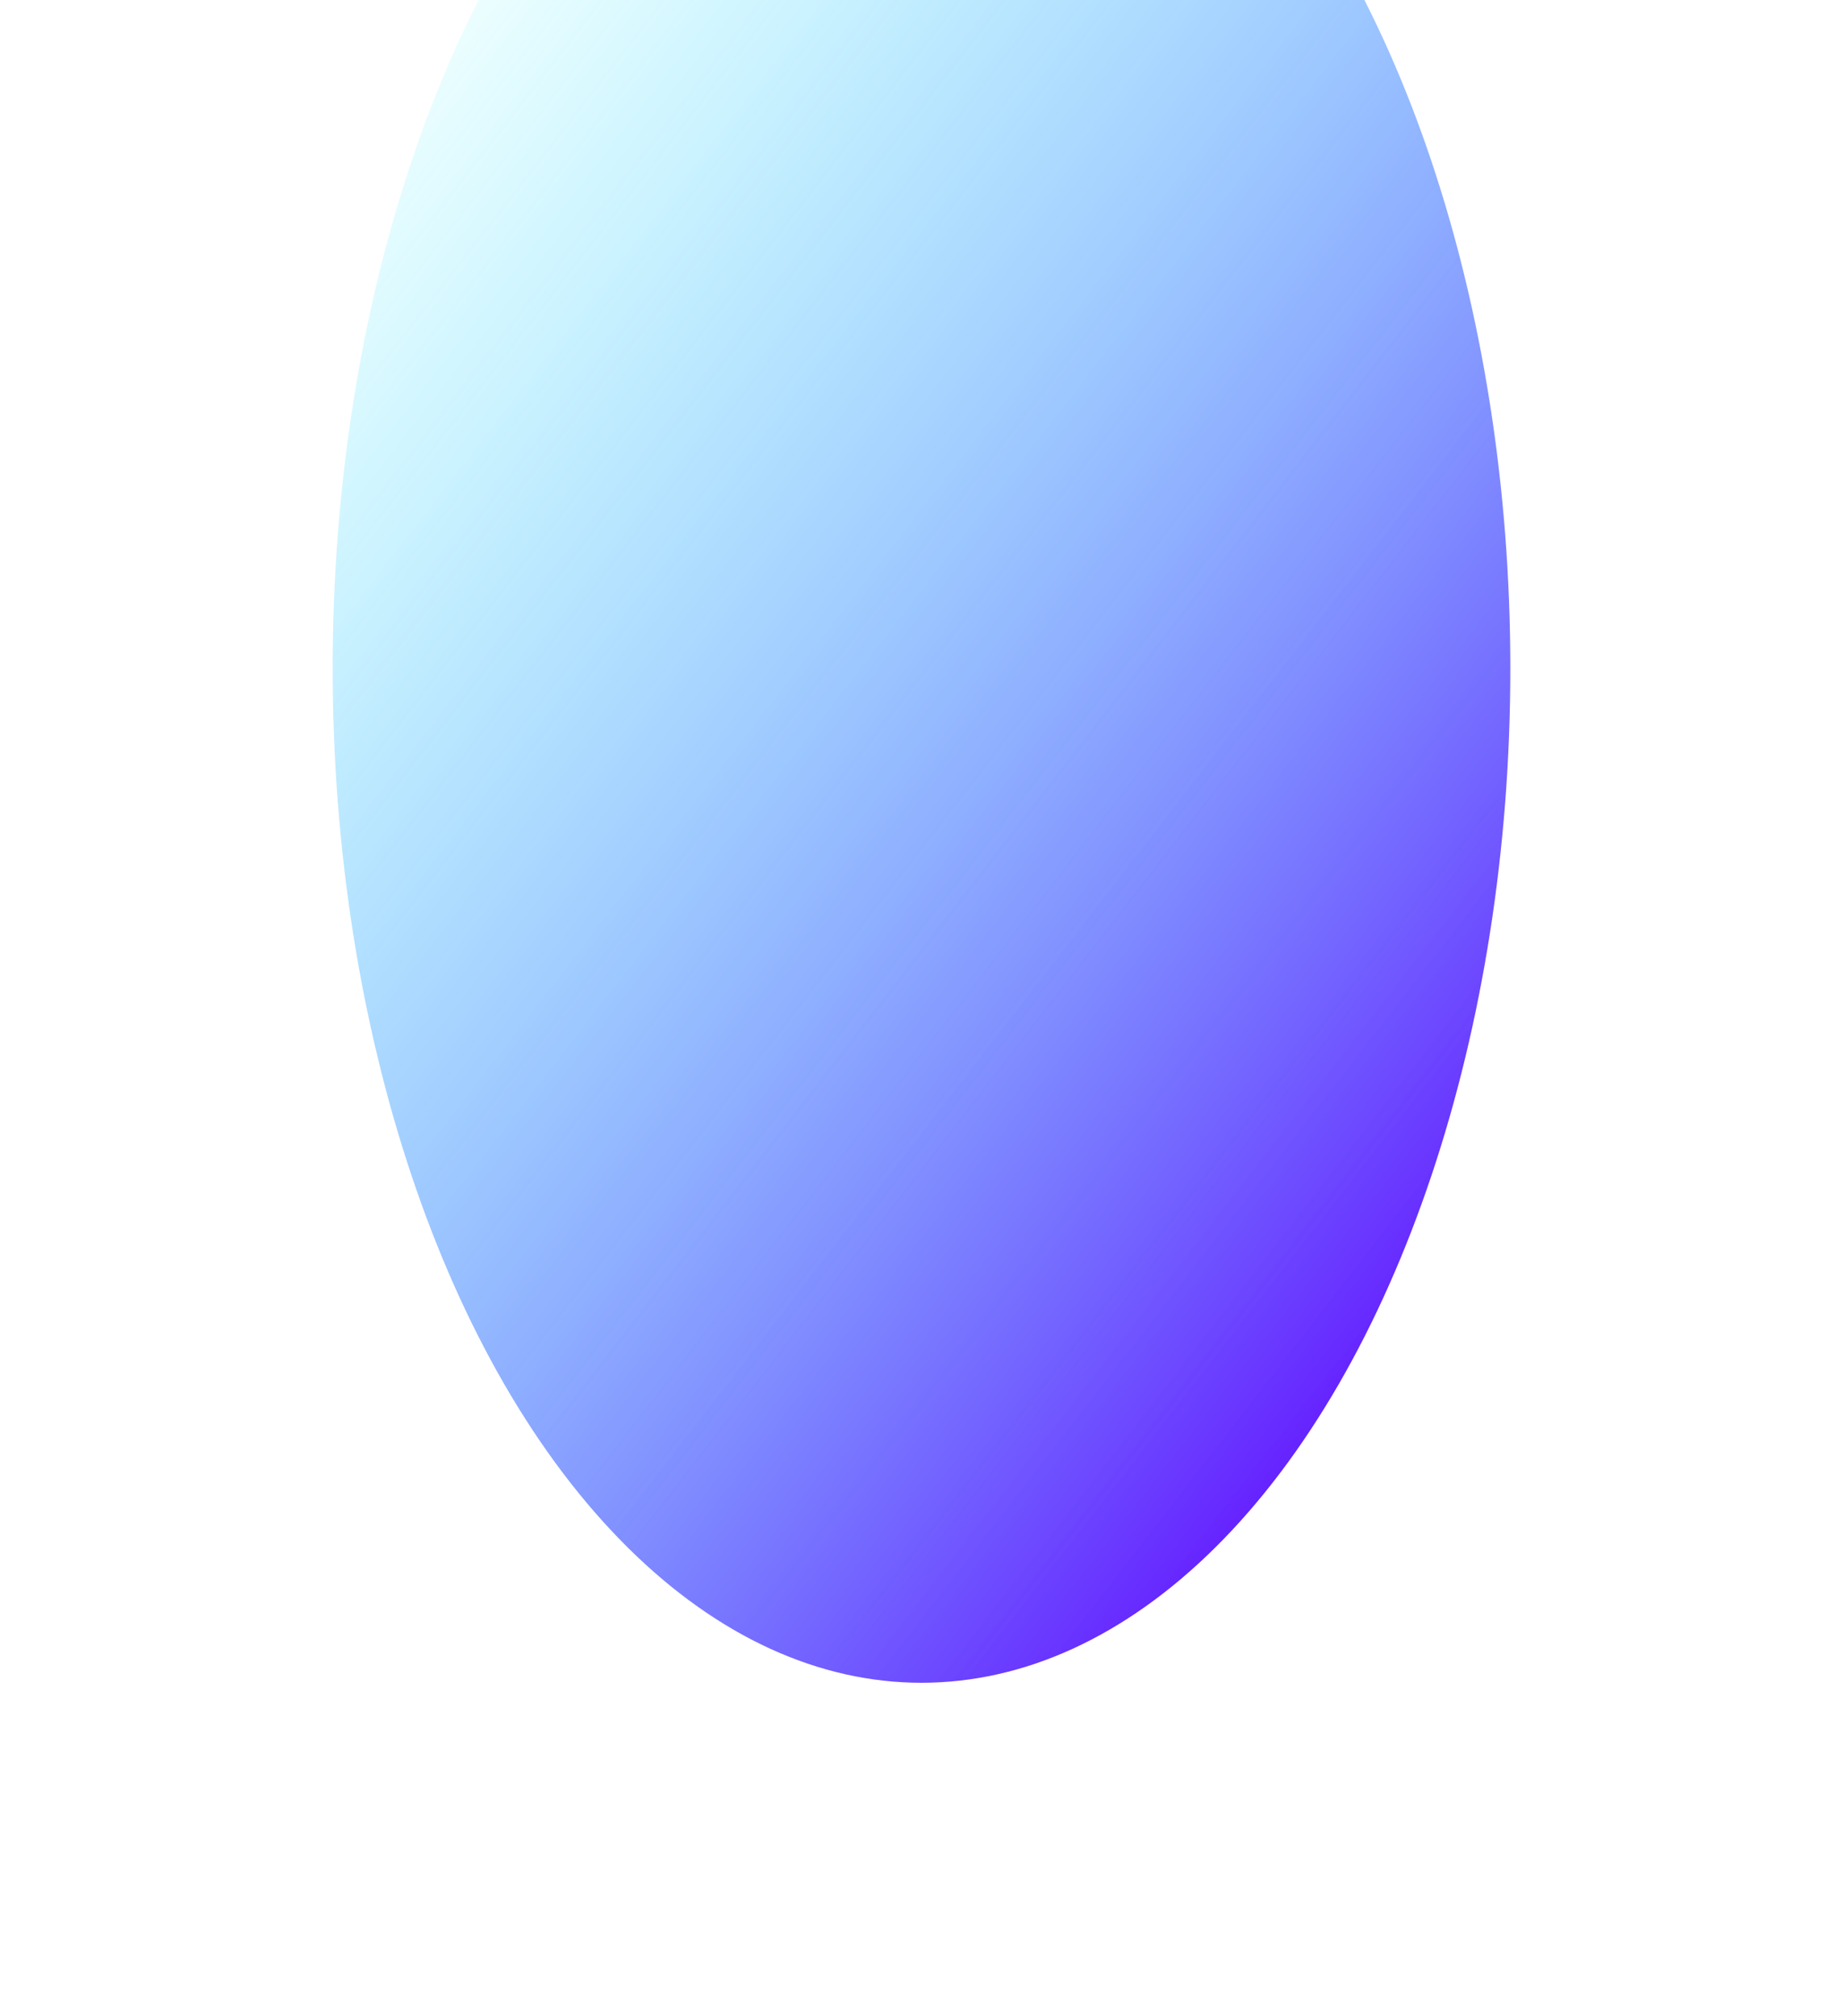 <svg width="554" height="606" viewBox="0 0 554 606" fill="none" xmlns="http://www.w3.org/2000/svg">
<g filter="url(#filter0_f_89_1052)">
<ellipse cx="277" cy="200.949" rx="177" ry="304.949" transform="rotate(-180 277 200.949)" fill="url(#paint0_linear_89_1052)"/>
</g>
<defs>
<filter id="filter0_f_89_1052" x="0" y="-204" width="554" height="809.898" filterUnits="userSpaceOnUse" color-interpolation-filters="sRGB">
<feFlood flood-opacity="0" result="BackgroundImageFix"/>
<feBlend mode="normal" in="SourceGraphic" in2="BackgroundImageFix" result="shape"/>
<feGaussianBlur stdDeviation="50" result="effect1_foregroundBlur_89_1052"/>
</filter>
<linearGradient id="paint0_linear_89_1052" x1="136.592" y1="-61.972" x2="565.94" y2="270.491" gradientUnits="userSpaceOnUse">
<stop stop-color="#6100FF"/>
<stop offset="1" stop-color="#00FFFF" stop-opacity="0"/>
</linearGradient>
</defs>
</svg>
